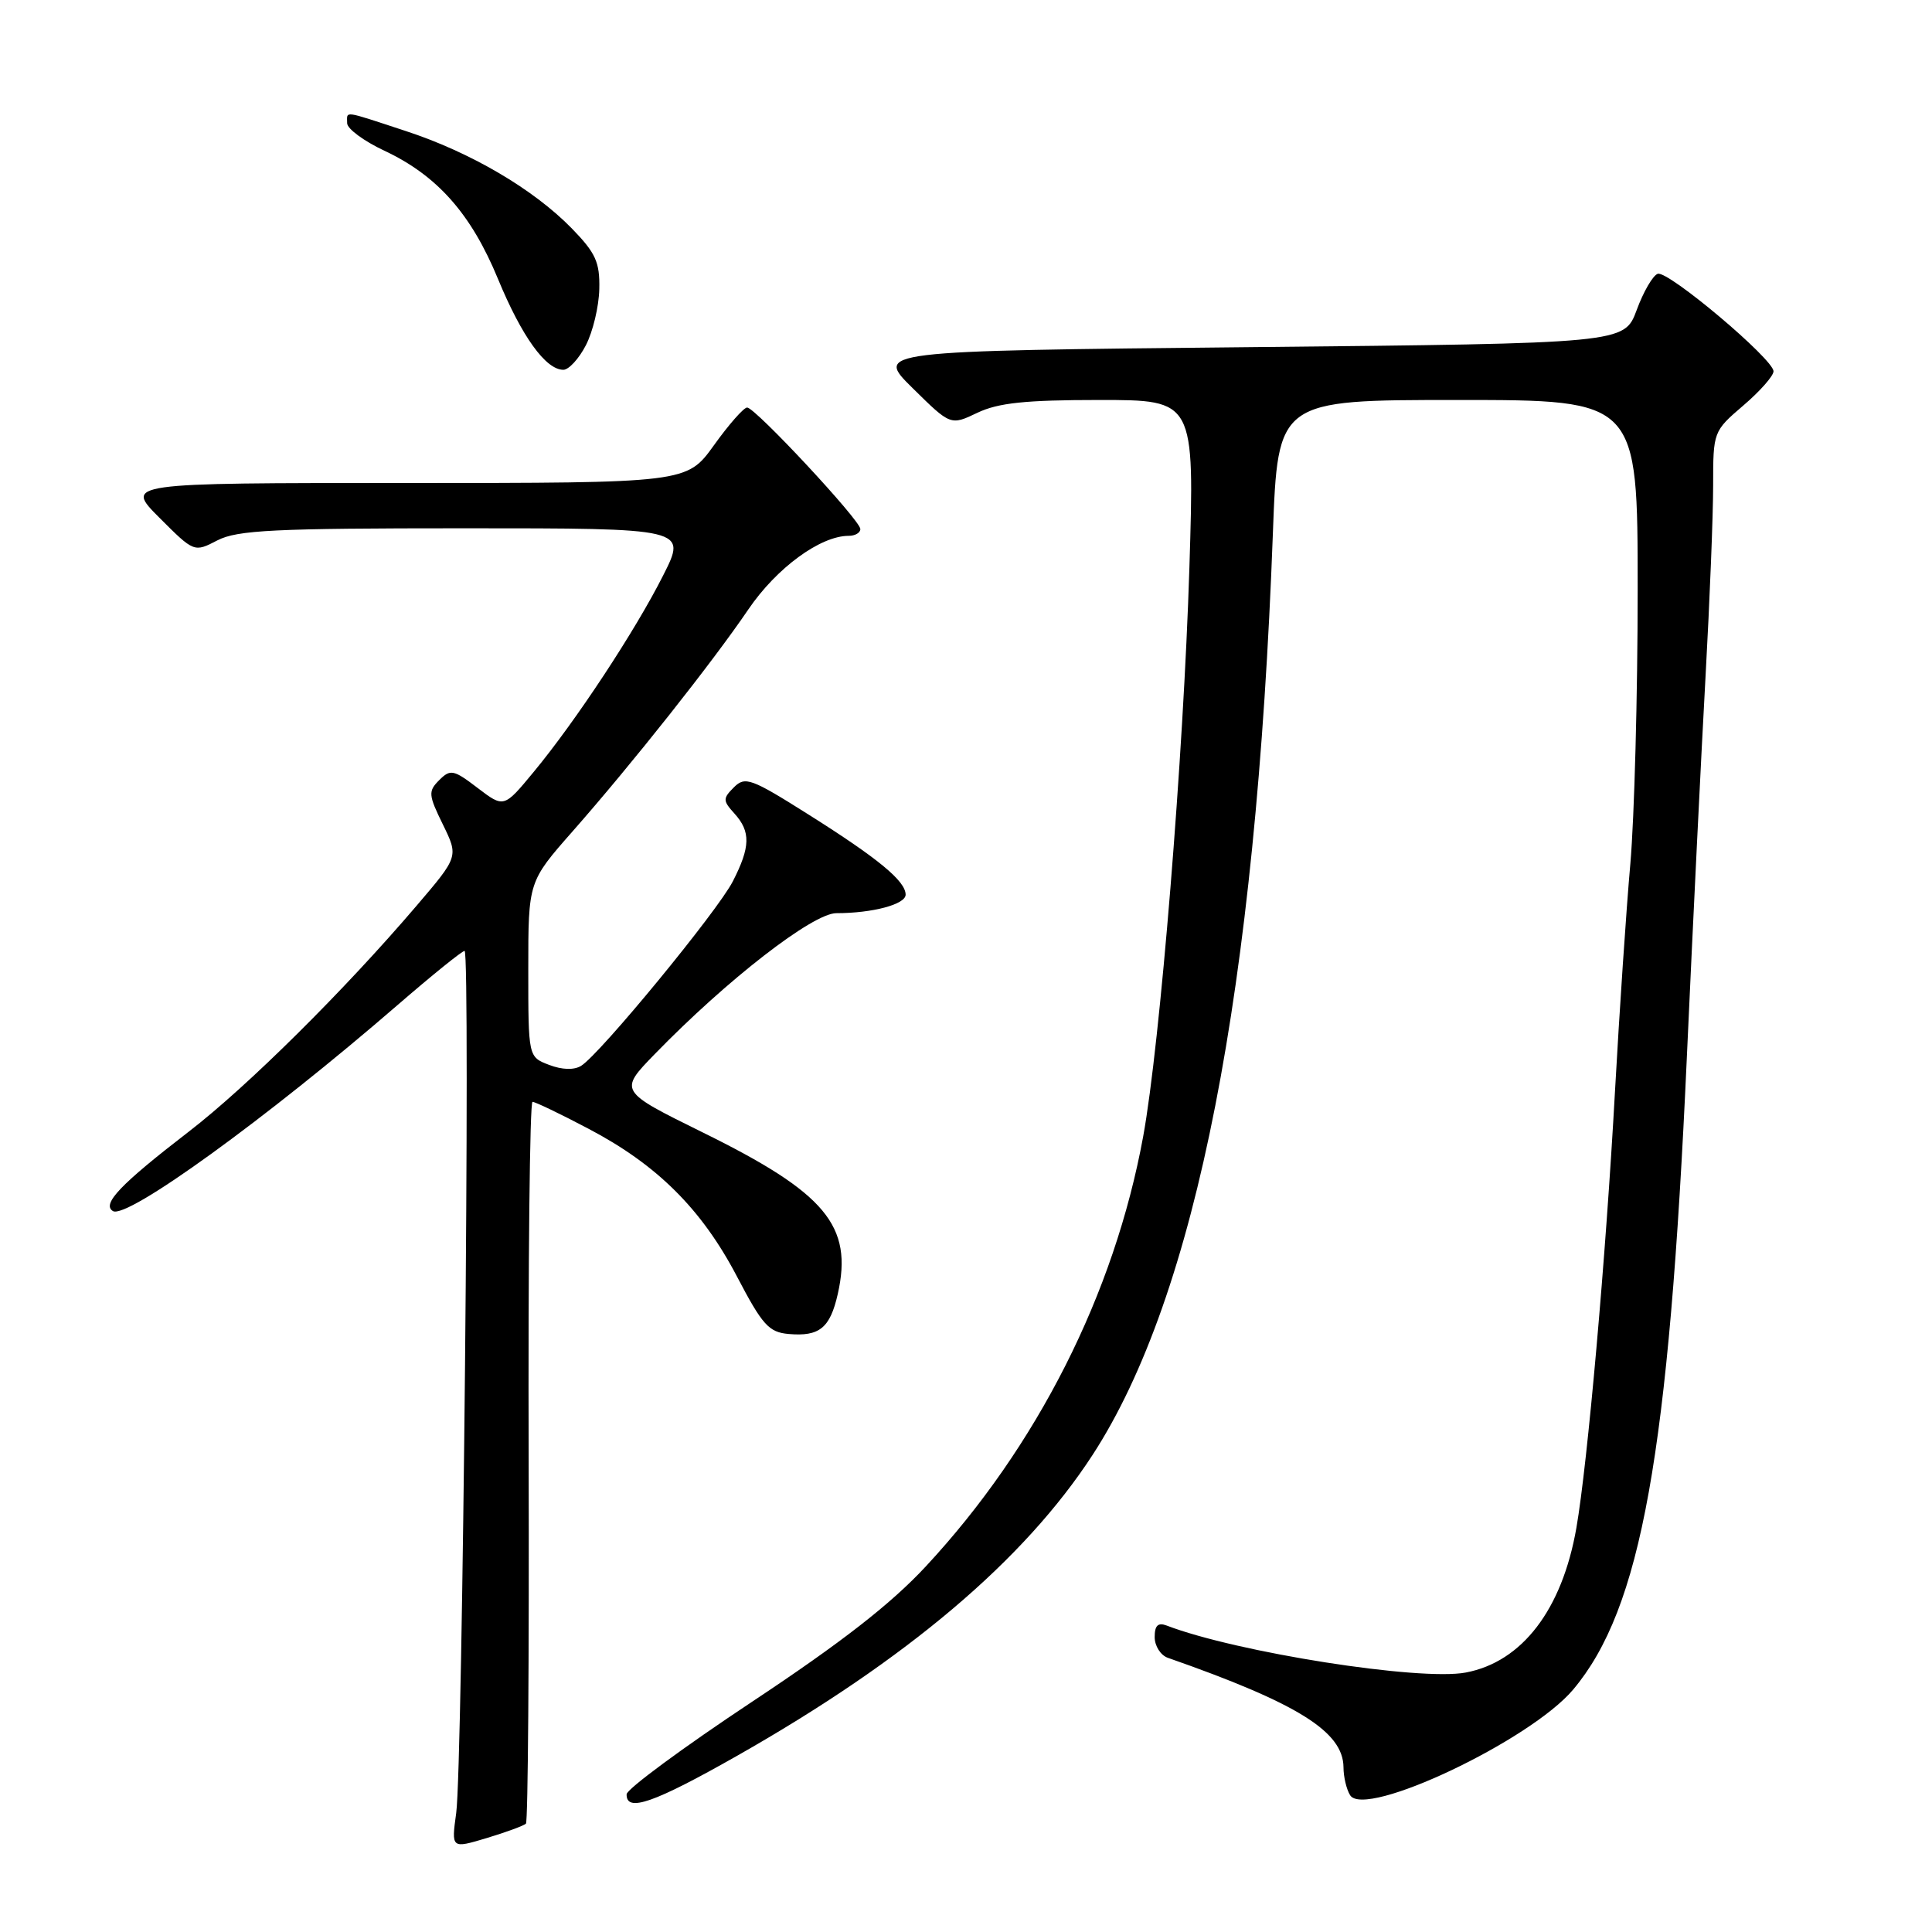 <?xml version="1.0" encoding="UTF-8" standalone="no"?>
<!DOCTYPE svg PUBLIC "-//W3C//DTD SVG 1.1//EN" "http://www.w3.org/Graphics/SVG/1.1/DTD/svg11.dtd" >
<svg xmlns="http://www.w3.org/2000/svg" xmlns:xlink="http://www.w3.org/1999/xlink" version="1.1" viewBox="0 0 256 256">
 <g >
 <path fill="currentColor"
d=" M 69.69 241.64 C 69.96 241.37 70.12 219.74 70.05 193.57 C 69.97 167.41 70.20 146.00 70.56 146.00 C 70.92 146.00 74.26 147.60 77.99 149.57 C 87.06 154.33 92.97 160.21 97.64 169.12 C 101.02 175.58 101.87 176.53 104.50 176.76 C 108.58 177.12 109.99 175.97 111.01 171.46 C 113.05 162.42 109.41 158.07 93.09 150.04 C 82.00 144.57 82.00 144.57 86.75 139.68 C 96.31 129.84 107.70 121.00 110.82 121.00 C 115.62 121.00 120.00 119.83 120.00 118.55 C 120.00 116.75 116.41 113.78 107.18 107.96 C 99.53 103.13 98.73 102.84 97.25 104.32 C 95.76 105.81 95.77 106.09 97.32 107.80 C 99.49 110.20 99.44 112.22 97.10 116.79 C 95.07 120.75 79.51 139.68 77.00 141.23 C 76.06 141.81 74.47 141.76 72.75 141.10 C 70.00 140.05 70.00 140.05 70.00 128.44 C 70.00 116.83 70.00 116.83 75.87 110.16 C 83.74 101.22 94.38 87.79 99.16 80.75 C 102.90 75.25 108.70 71.00 112.46 71.00 C 113.31 71.00 114.00 70.60 114.00 70.10 C 114.00 68.95 100.07 54.00 99.00 54.00 C 98.55 54.00 96.57 56.25 94.60 59.00 C 91.00 64.00 91.00 64.00 53.76 64.00 C 16.53 64.00 16.53 64.00 21.12 68.60 C 25.72 73.20 25.72 73.20 28.81 71.60 C 31.44 70.24 36.34 70.00 61.46 70.00 C 91.03 70.00 91.03 70.00 87.87 76.25 C 84.16 83.61 76.29 95.55 70.72 102.28 C 66.77 107.06 66.77 107.06 63.29 104.41 C 60.10 101.97 59.68 101.89 58.20 103.37 C 56.72 104.85 56.76 105.32 58.68 109.24 C 60.76 113.50 60.76 113.50 55.21 120.00 C 45.63 131.23 32.79 143.96 25.00 149.96 C 15.94 156.94 13.46 159.55 14.96 160.47 C 16.80 161.61 35.35 148.18 52.73 133.13 C 57.26 129.21 61.23 126.00 61.56 126.00 C 62.35 126.00 61.30 234.07 60.45 240.23 C 59.80 244.96 59.80 244.96 64.50 243.55 C 67.08 242.77 69.42 241.91 69.69 241.64 Z  M 97.69 232.64 C 120.17 219.88 135.70 206.73 144.77 192.79 C 158.51 171.66 166.42 131.23 168.66 70.75 C 169.32 53.00 169.32 53.00 193.16 53.00 C 217.00 53.00 217.00 53.00 217.00 78.19 C 217.00 92.05 216.56 108.36 216.03 114.44 C 215.49 120.52 214.58 134.05 214.00 144.50 C 212.78 166.64 210.36 193.94 208.88 202.45 C 206.99 213.28 201.69 220.21 194.22 221.62 C 188.15 222.77 163.86 218.95 154.58 215.39 C 153.44 214.96 153.00 215.39 153.00 216.92 C 153.00 218.10 153.79 219.34 154.75 219.67 C 171.95 225.69 177.98 229.45 178.02 234.17 C 178.02 235.45 178.42 237.12 178.90 237.88 C 180.88 241.00 202.77 230.63 208.45 223.88 C 217.47 213.16 221.14 192.72 223.52 140.00 C 224.33 122.12 225.45 99.40 226.00 89.50 C 226.55 79.60 227.00 68.27 227.00 64.33 C 227.00 57.20 227.02 57.14 231.00 53.73 C 233.20 51.85 235.00 49.81 235.00 49.20 C 235.00 47.59 221.03 35.82 219.66 36.28 C 219.02 36.49 217.76 38.65 216.87 41.08 C 215.23 45.50 215.23 45.50 165.58 46.00 C 115.92 46.50 115.92 46.50 120.94 51.44 C 125.96 56.39 125.96 56.39 129.52 54.69 C 132.27 53.38 135.89 53.00 145.68 53.00 C 158.29 53.00 158.29 53.00 157.60 75.25 C 156.82 100.17 153.72 138.31 151.48 150.57 C 147.66 171.44 137.43 191.68 122.69 207.54 C 118.07 212.52 111.51 217.63 99.64 225.50 C 90.52 231.55 83.05 237.06 83.03 237.75 C 82.97 240.19 86.64 238.91 97.69 232.64 Z  M 77.63 45.75 C 78.56 43.96 79.36 40.61 79.41 38.30 C 79.49 34.73 78.93 33.52 75.76 30.26 C 70.67 25.05 62.33 20.16 53.73 17.35 C 45.29 14.58 46.00 14.67 46.00 16.33 C 46.00 17.06 48.22 18.70 50.93 19.97 C 57.93 23.25 62.43 28.33 65.99 36.97 C 69.13 44.58 72.31 49.00 74.65 49.00 C 75.36 49.00 76.71 47.54 77.63 45.75 Z "/>
</g>
</svg>
